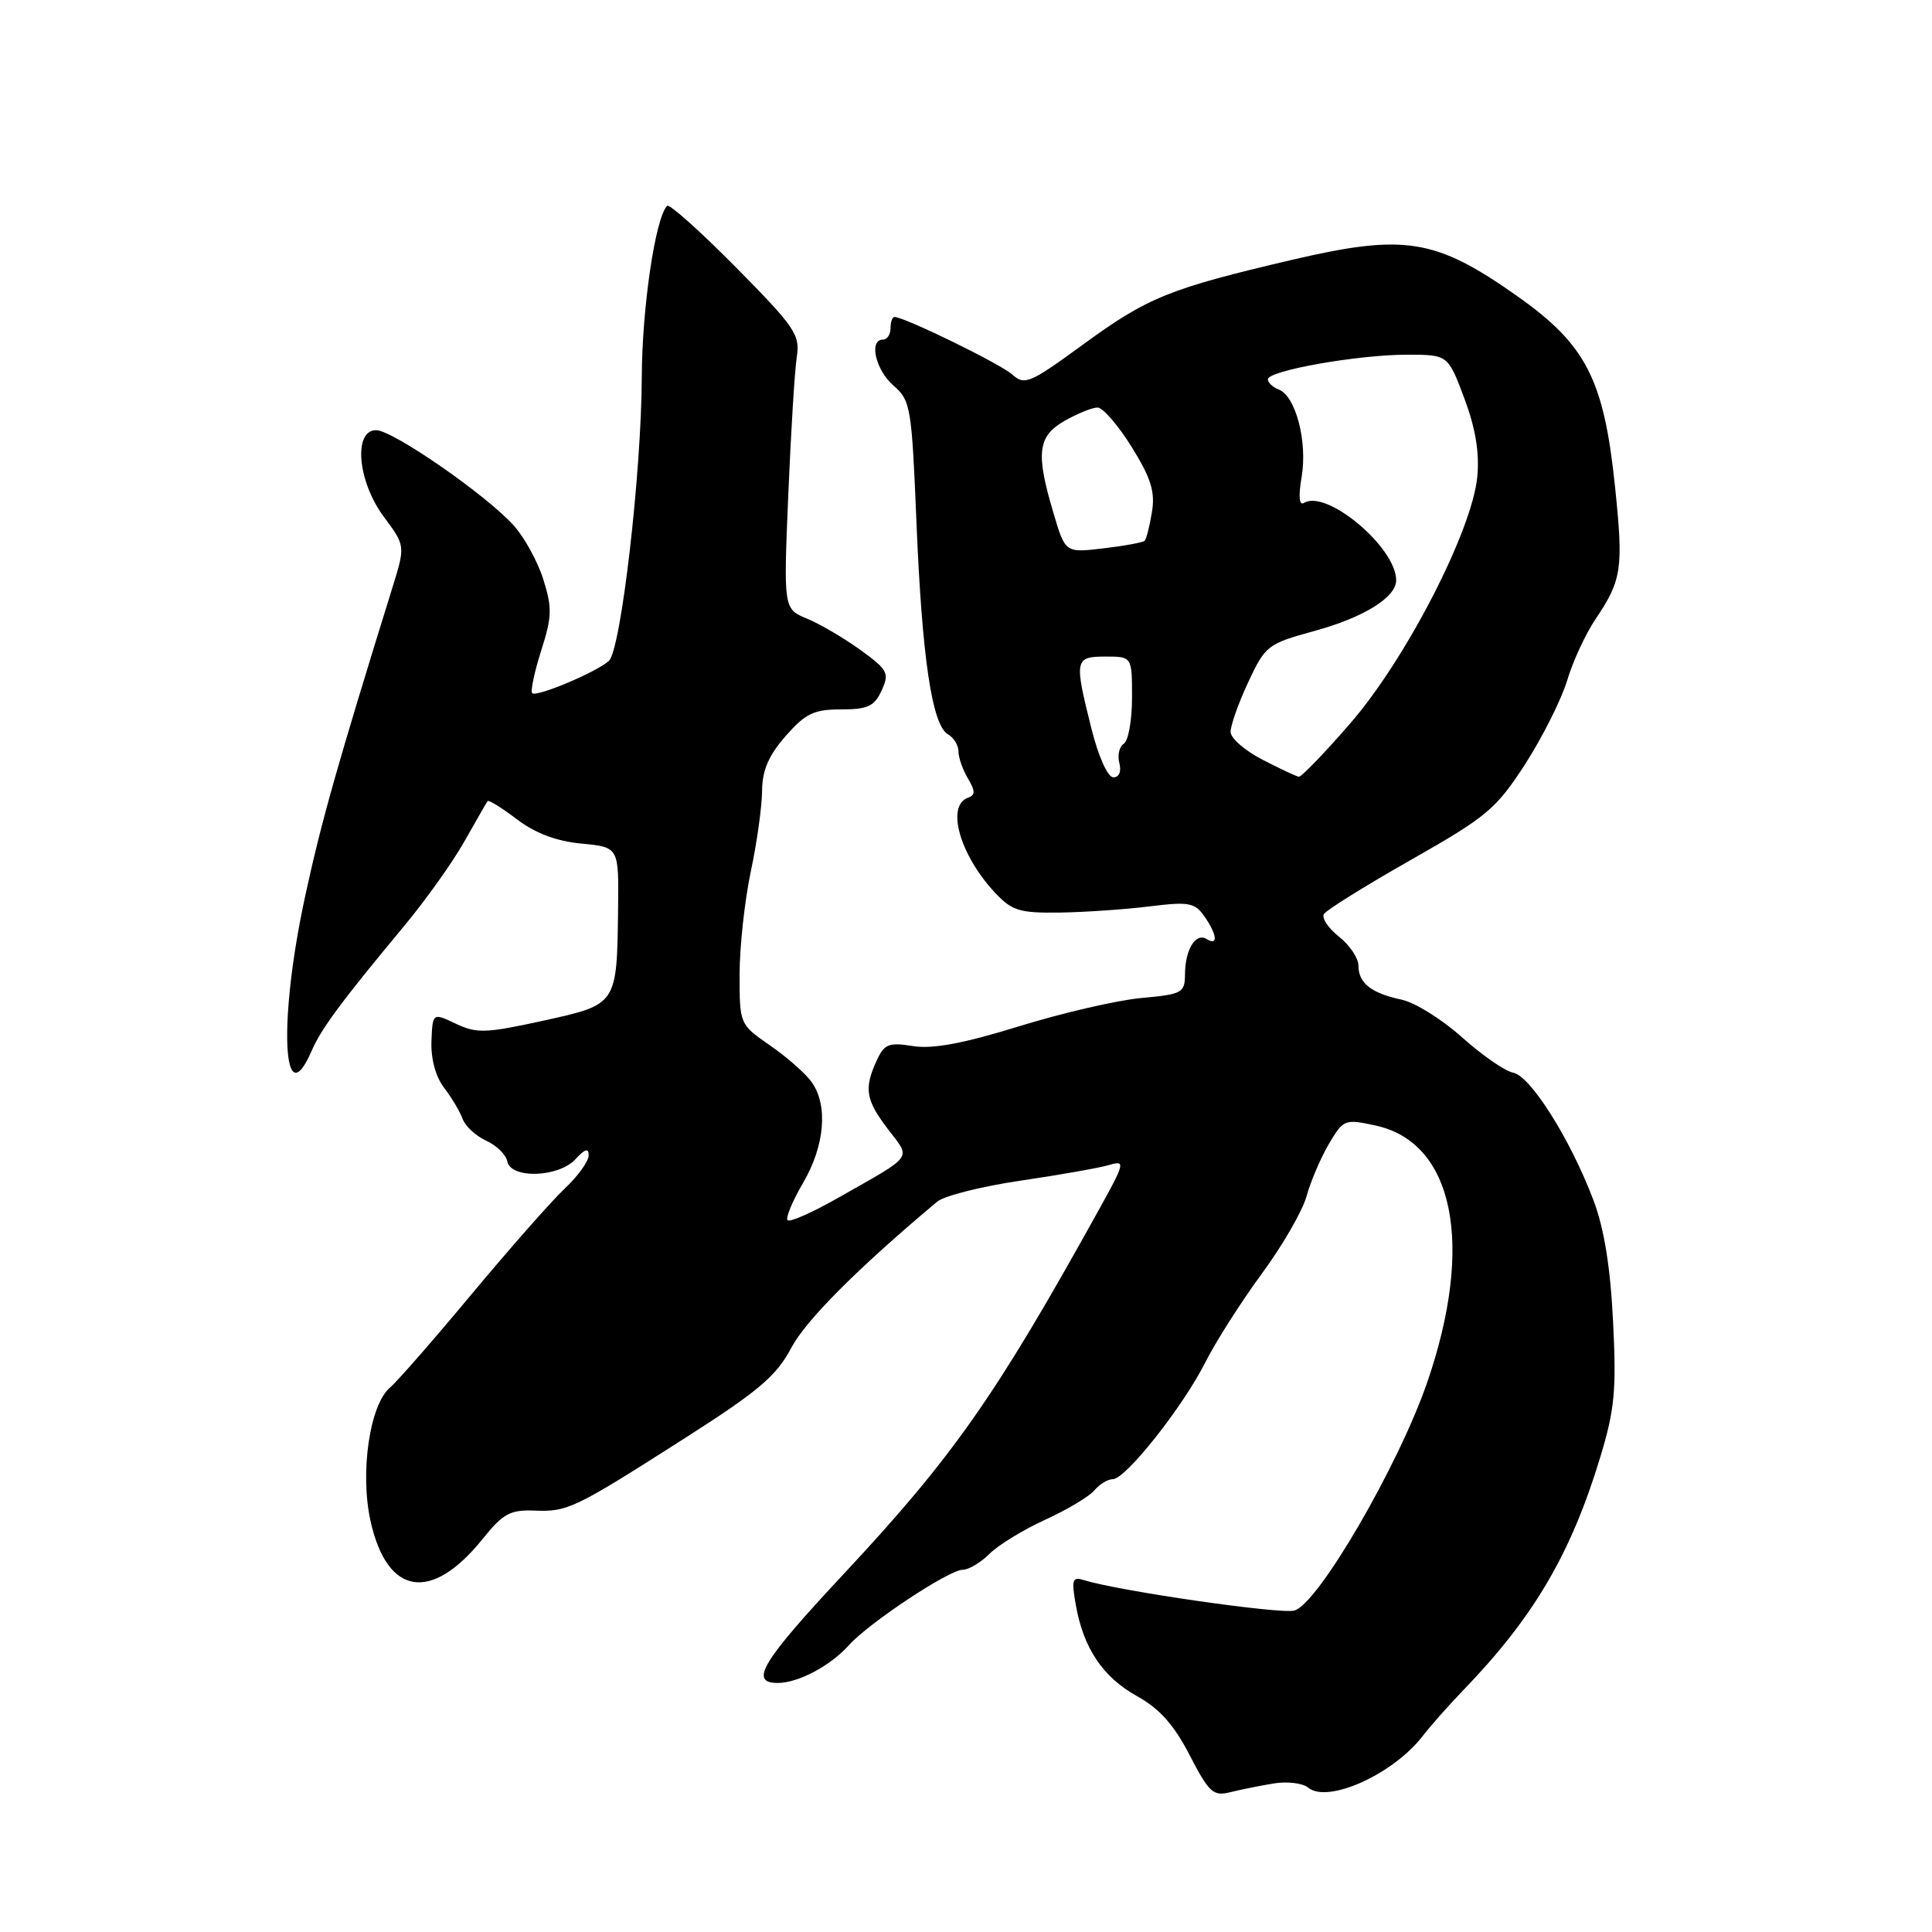<?xml version="1.0" encoding="UTF-8" standalone="no"?>
<!DOCTYPE svg PUBLIC "-//W3C//DTD SVG 1.1//EN" "http://www.w3.org/Graphics/SVG/1.1/DTD/svg11.dtd" >
<svg xmlns="http://www.w3.org/2000/svg" xmlns:xlink="http://www.w3.org/1999/xlink" version="1.1" viewBox="0 0 256 256">
 <g >
 <path fill="currentColor"
d=" M 168.76 236.32 C 170.56 236.02 172.62 236.27 173.34 236.87 C 175.93 239.01 184.56 235.13 188.49 230.06 C 189.58 228.65 191.99 225.93 193.85 224.00 C 203.21 214.32 208.14 205.94 212.04 193.09 C 213.95 186.79 214.20 184.24 213.74 175.12 C 213.38 167.84 212.56 162.77 211.12 158.98 C 208.07 150.94 202.81 142.59 200.51 142.14 C 199.42 141.93 196.37 139.82 193.74 137.46 C 191.10 135.09 187.50 132.84 185.72 132.46 C 181.69 131.60 180.00 130.27 180.00 127.95 C 180.00 126.96 178.84 125.23 177.42 124.11 C 176.00 122.99 175.10 121.64 175.43 121.11 C 175.77 120.57 180.96 117.34 186.97 113.93 C 197.01 108.23 198.24 107.20 202.08 101.27 C 204.37 97.71 206.88 92.72 207.65 90.18 C 208.41 87.63 210.11 83.96 211.42 82.03 C 214.90 76.87 215.13 75.35 214.00 64.49 C 212.52 50.24 210.17 45.67 200.99 39.20 C 190.21 31.60 186.12 30.95 171.24 34.42 C 154.90 38.25 152.09 39.38 143.47 45.68 C 136.47 50.79 135.76 51.09 134.15 49.64 C 132.60 48.23 119.84 42.00 118.52 42.00 C 118.23 42.00 118.00 42.67 118.00 43.50 C 118.00 44.33 117.55 45.00 117.00 45.00 C 115.09 45.00 116.01 49.02 118.39 51.09 C 120.67 53.07 120.81 53.94 121.44 69.33 C 122.18 87.19 123.50 96.08 125.61 97.30 C 126.38 97.74 127.00 98.76 127.00 99.56 C 127.00 100.37 127.56 101.98 128.25 103.14 C 129.25 104.84 129.25 105.35 128.25 105.71 C 125.33 106.77 127.19 113.29 131.81 118.25 C 134.09 120.69 135.06 120.99 140.44 120.92 C 143.77 120.87 149.12 120.50 152.33 120.10 C 157.51 119.46 158.31 119.60 159.58 121.41 C 161.28 123.84 161.44 125.39 159.89 124.43 C 158.44 123.53 157.03 125.82 157.02 129.11 C 157.00 131.56 156.64 131.75 151.24 132.24 C 148.07 132.53 140.79 134.21 135.06 135.98 C 127.66 138.27 123.58 139.03 120.97 138.61 C 117.75 138.10 117.17 138.33 116.15 140.56 C 114.46 144.28 114.71 145.75 117.68 149.65 C 120.72 153.63 121.21 152.95 111.20 158.64 C 107.73 160.62 104.66 161.99 104.36 161.69 C 104.07 161.40 104.99 159.17 106.41 156.74 C 109.28 151.84 109.75 146.51 107.57 143.41 C 106.79 142.29 104.32 140.11 102.07 138.55 C 98.00 135.73 98.00 135.72 98.00 129.11 C 98.00 125.48 98.67 119.35 99.48 115.50 C 100.30 111.65 100.97 106.83 100.98 104.78 C 101.00 102.07 101.84 100.12 104.10 97.53 C 106.74 94.53 107.85 94.00 111.44 94.00 C 114.99 94.00 115.86 93.59 116.82 91.49 C 117.87 89.19 117.65 88.76 114.02 86.13 C 111.85 84.56 108.67 82.69 106.95 81.98 C 103.82 80.68 103.82 80.68 104.45 65.59 C 104.80 57.29 105.30 49.06 105.58 47.29 C 106.03 44.36 105.35 43.35 97.50 35.41 C 92.78 30.64 88.69 26.98 88.40 27.27 C 86.84 28.83 85.07 40.80 85.04 49.96 C 84.99 62.75 82.28 86.11 80.68 87.57 C 79.04 89.06 71.08 92.41 70.52 91.85 C 70.27 91.60 70.80 89.08 71.70 86.24 C 73.14 81.76 73.18 80.54 72.00 76.80 C 71.26 74.43 69.49 71.21 68.08 69.64 C 64.43 65.58 52.04 57.00 49.84 57.00 C 46.78 57.00 47.38 63.81 50.86 68.48 C 53.72 72.32 53.72 72.32 51.98 77.91 C 44.70 101.36 42.57 108.88 40.44 118.73 C 36.87 135.16 37.42 148.17 41.30 139.23 C 42.56 136.31 45.22 132.72 53.60 122.64 C 56.41 119.26 59.98 114.25 61.53 111.50 C 63.08 108.75 64.47 106.34 64.61 106.15 C 64.75 105.96 66.49 107.04 68.48 108.55 C 70.91 110.40 73.70 111.46 77.04 111.78 C 82.00 112.25 82.00 112.25 81.90 120.38 C 81.74 133.20 81.82 133.08 71.97 135.25 C 64.40 136.91 63.17 136.96 60.41 135.65 C 57.32 134.19 57.32 134.19 57.17 137.97 C 57.08 140.29 57.73 142.68 58.84 144.13 C 59.84 145.43 60.95 147.29 61.30 148.26 C 61.65 149.23 63.06 150.53 64.43 151.15 C 65.79 151.77 67.05 153.00 67.22 153.89 C 67.68 156.23 74.02 156.03 76.25 153.60 C 77.52 152.22 78.00 152.08 78.00 153.10 C 78.00 153.87 76.57 155.86 74.82 157.50 C 73.07 159.15 67.52 165.45 62.48 171.50 C 57.44 177.55 52.59 183.10 51.71 183.83 C 48.99 186.08 47.66 195.14 49.11 201.60 C 51.31 211.43 57.16 212.36 63.94 203.93 C 66.65 200.56 67.59 200.04 70.82 200.16 C 75.24 200.34 76.10 199.92 91.00 190.40 C 100.53 184.31 102.90 182.29 104.84 178.61 C 106.78 174.94 113.68 168.02 124.18 159.23 C 125.10 158.45 130.05 157.21 135.18 156.45 C 140.30 155.70 145.57 154.77 146.88 154.39 C 149.18 153.72 149.13 153.95 145.44 160.60 C 131.93 184.98 126.26 193.06 111.85 208.50 C 100.93 220.19 99.23 223.00 103.05 223.00 C 105.76 223.00 110.03 220.74 112.50 217.98 C 115.15 215.03 125.76 208.00 127.57 208.00 C 128.36 208.00 129.95 207.05 131.10 205.90 C 132.26 204.74 135.59 202.70 138.50 201.37 C 141.42 200.04 144.35 198.28 145.02 197.47 C 145.70 196.66 146.79 196.00 147.45 196.00 C 149.15 196.00 156.74 186.42 159.72 180.50 C 161.11 177.75 164.47 172.48 167.19 168.78 C 169.92 165.08 172.59 160.45 173.13 158.49 C 173.67 156.52 175.01 153.41 176.09 151.57 C 178.01 148.32 178.18 148.25 182.28 149.14 C 192.67 151.39 195.39 164.93 189.12 183.15 C 185.31 194.23 174.59 212.64 171.49 213.41 C 169.57 213.90 148.23 210.81 143.69 209.39 C 142.08 208.89 141.95 209.26 142.55 212.66 C 143.56 218.41 146.14 222.24 150.68 224.76 C 153.64 226.40 155.56 228.55 157.63 232.56 C 160.20 237.53 160.76 238.04 163.00 237.48 C 164.38 237.14 166.97 236.61 168.76 236.32 Z  M 144.62 96.54 C 142.32 87.38 142.40 87.00 146.50 87.00 C 150.00 87.00 150.00 87.00 150.00 92.44 C 150.00 95.43 149.51 98.18 148.91 98.55 C 148.31 98.92 148.05 100.07 148.32 101.11 C 148.61 102.24 148.29 103.00 147.53 103.00 C 146.78 103.00 145.56 100.29 144.62 96.54 Z  M 167.30 100.67 C 164.98 99.48 163.08 97.83 163.06 97.00 C 163.04 96.17 164.08 93.22 165.38 90.43 C 167.66 85.54 167.96 85.31 174.12 83.62 C 180.68 81.83 185.00 79.16 185.00 76.89 C 185.00 72.53 175.77 64.79 172.78 66.64 C 172.14 67.03 172.03 65.78 172.48 63.15 C 173.26 58.51 171.68 52.47 169.45 51.62 C 168.65 51.31 168.00 50.70 168.00 50.26 C 168.00 49.11 179.94 47.00 186.40 47.00 C 191.86 47.00 191.86 47.00 194.02 52.75 C 195.51 56.72 196.05 59.94 195.75 63.16 C 195.08 70.30 186.28 87.39 178.89 95.88 C 175.49 99.80 172.44 102.96 172.10 102.92 C 171.77 102.88 169.61 101.86 167.30 100.67 Z  M 139.58 67.95 C 137.22 60.01 137.49 57.80 141.09 55.75 C 142.78 54.79 144.73 54.00 145.43 54.00 C 146.13 54.00 148.16 56.35 149.95 59.22 C 152.51 63.35 153.08 65.15 152.64 67.84 C 152.33 69.72 151.90 71.43 151.68 71.65 C 151.45 71.88 149.00 72.33 146.21 72.66 C 141.15 73.26 141.15 73.26 139.58 67.95 Z "/>
</g>
</svg>